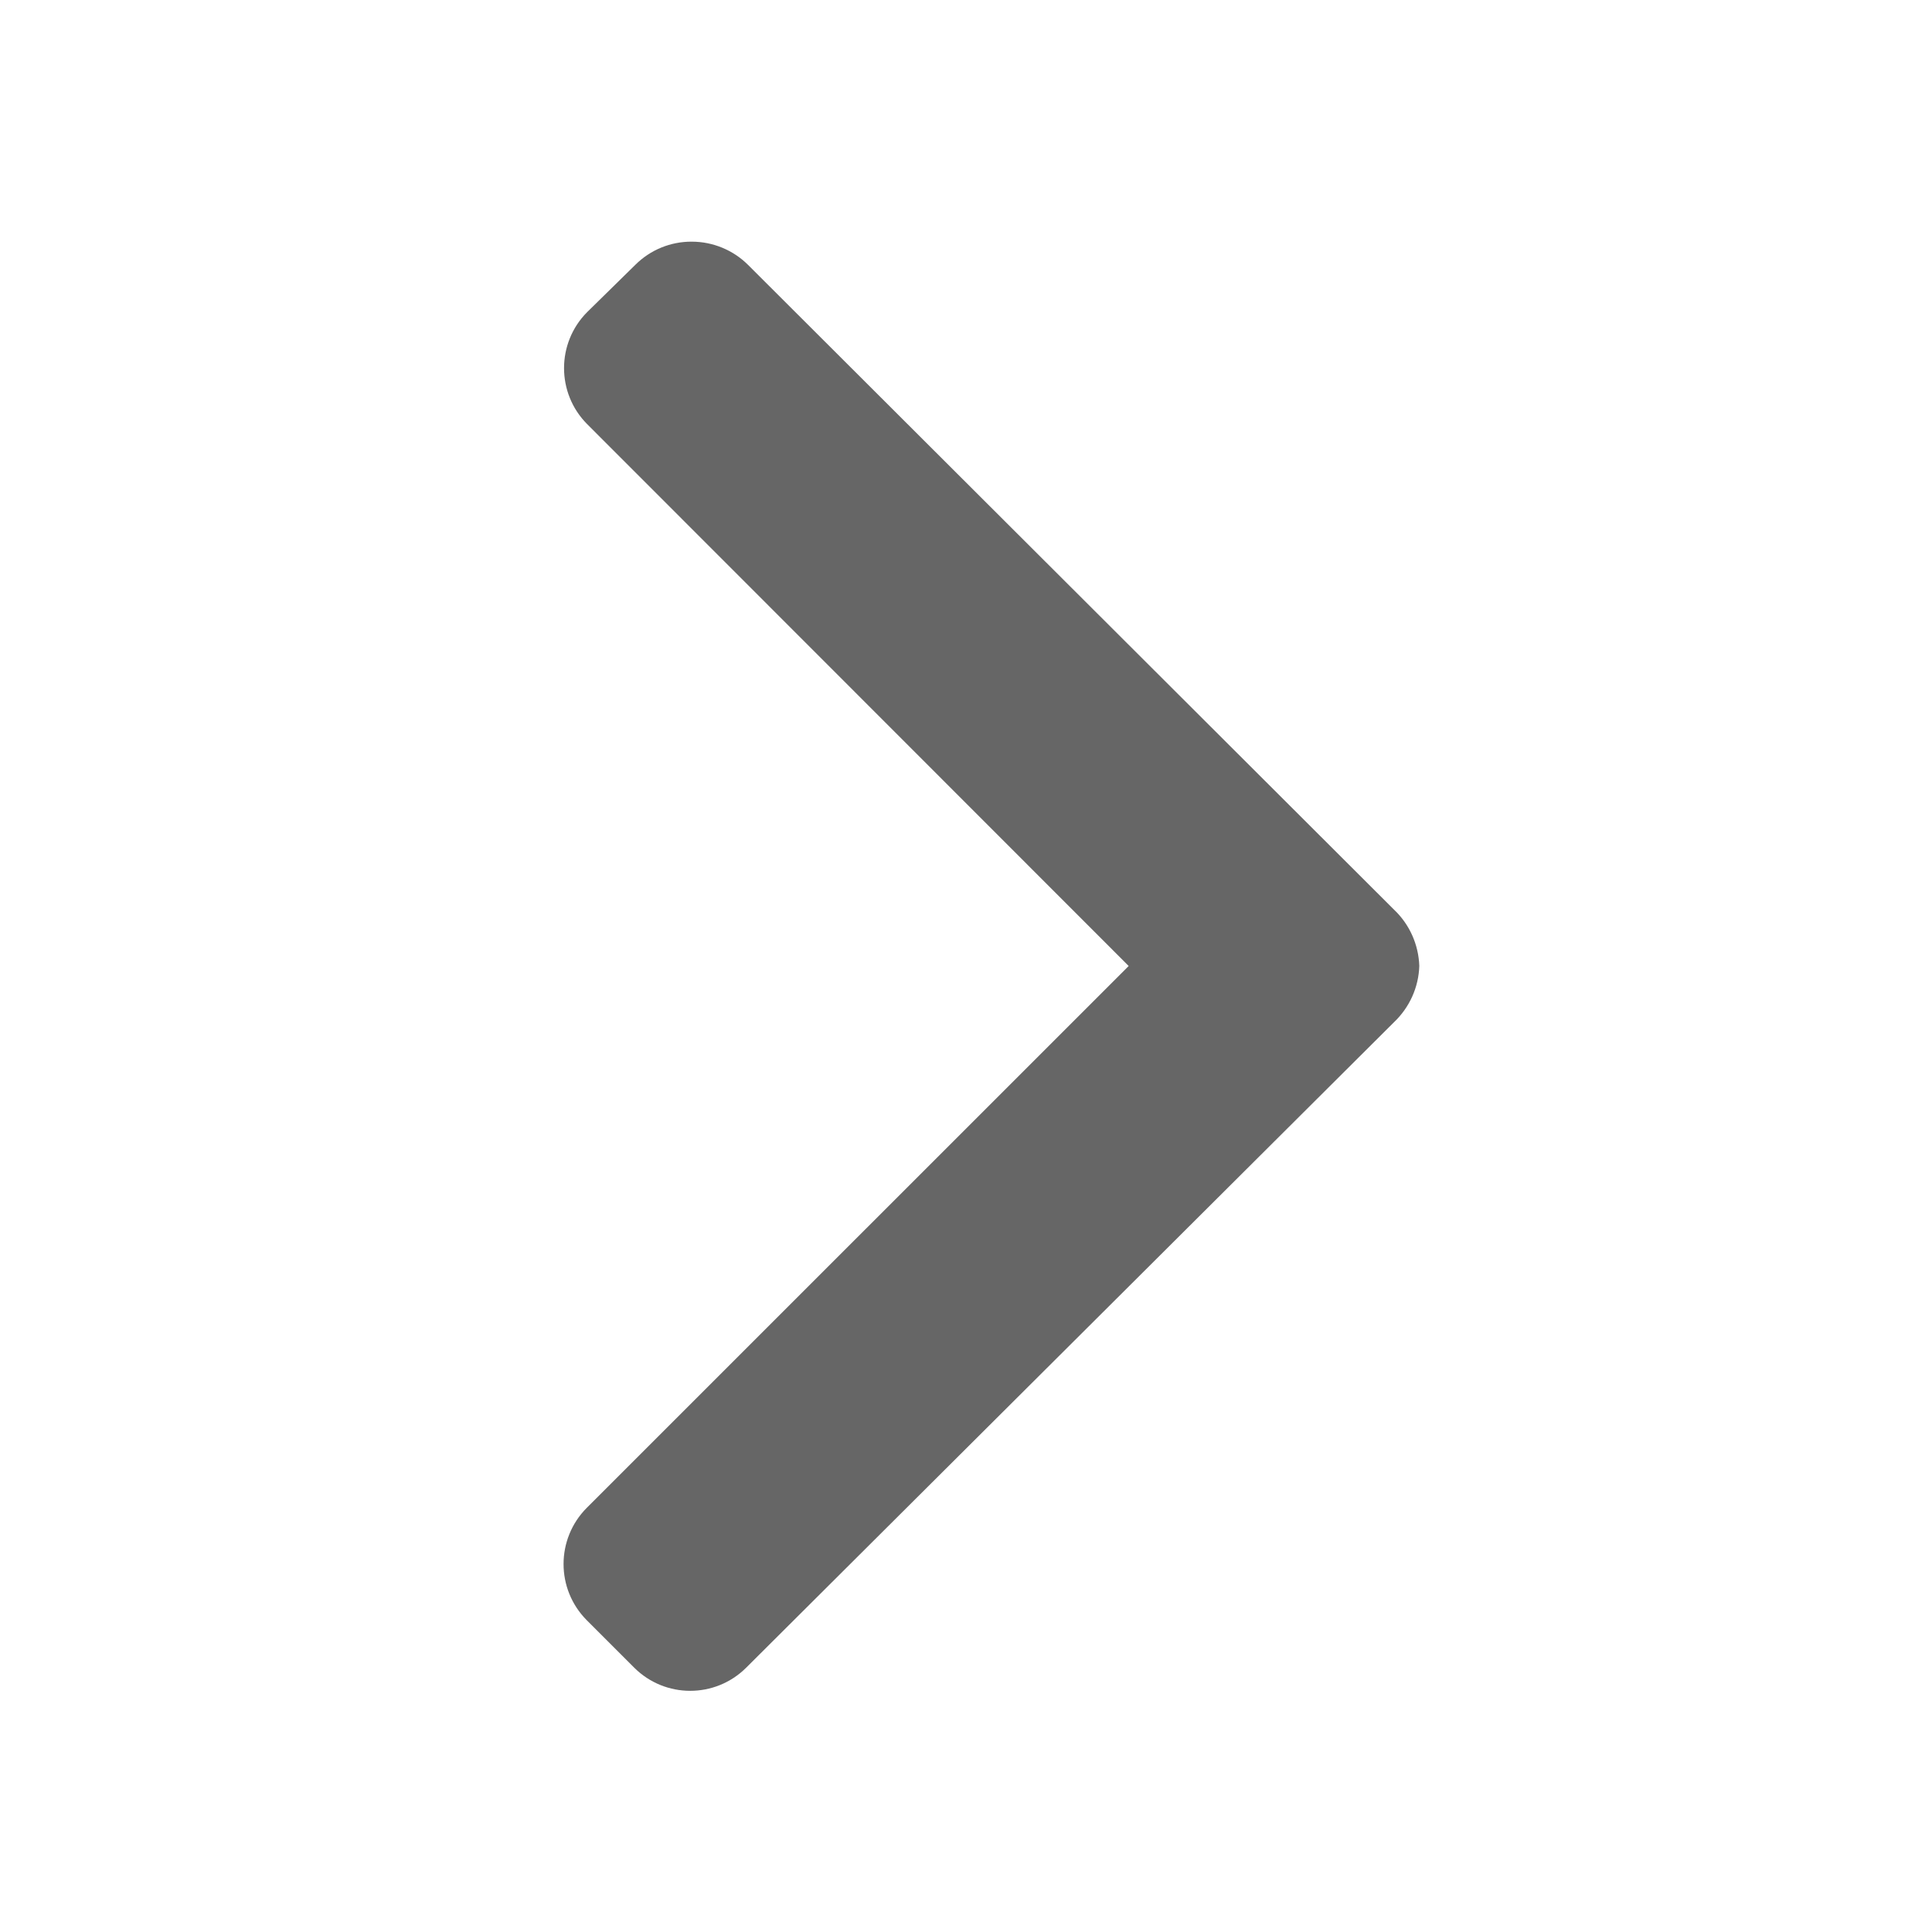 <?xml version="1.0" encoding="utf-8"?>
<!-- Generator: Adobe Illustrator 16.0.0, SVG Export Plug-In . SVG Version: 6.00 Build 0)  -->
<!DOCTYPE svg PUBLIC "-//W3C//DTD SVG 1.1//EN" "http://www.w3.org/Graphics/SVG/1.1/DTD/svg11.dtd">
<svg version="1.1" id="圖層_1" xmlns="http://www.w3.org/2000/svg" xmlns:xlink="http://www.w3.org/1999/xlink" x="0px" y="0px"
	 width="24px" height="24px" viewBox="0 0 24 24" enable-background="new 0 0 24 24" xml:space="preserve">
<rect id="Rectangle_107" fill="none" width="24" height="24"/>
<path id="Path_1004" fill="#666666" d="M7.294,3.877c-0.383,0.385-0.383,1.007,0,1.392L14.021,12l-6.733,6.732
	c-0.383,0.386-0.383,1.008,0,1.394l0.59,0.59c0.385,0.384,1.007,0.384,1.392,0l8.046-8.017c0.193-0.183,0.307-0.434,0.315-0.7l0,0
	c-0.009-0.266-0.122-0.518-0.315-0.7L9.292,3.29c-0.186-0.185-0.438-0.288-0.7-0.288C8.33,3.001,8.078,3.104,7.892,3.29L7.294,3.877
	z"/>
</svg>
